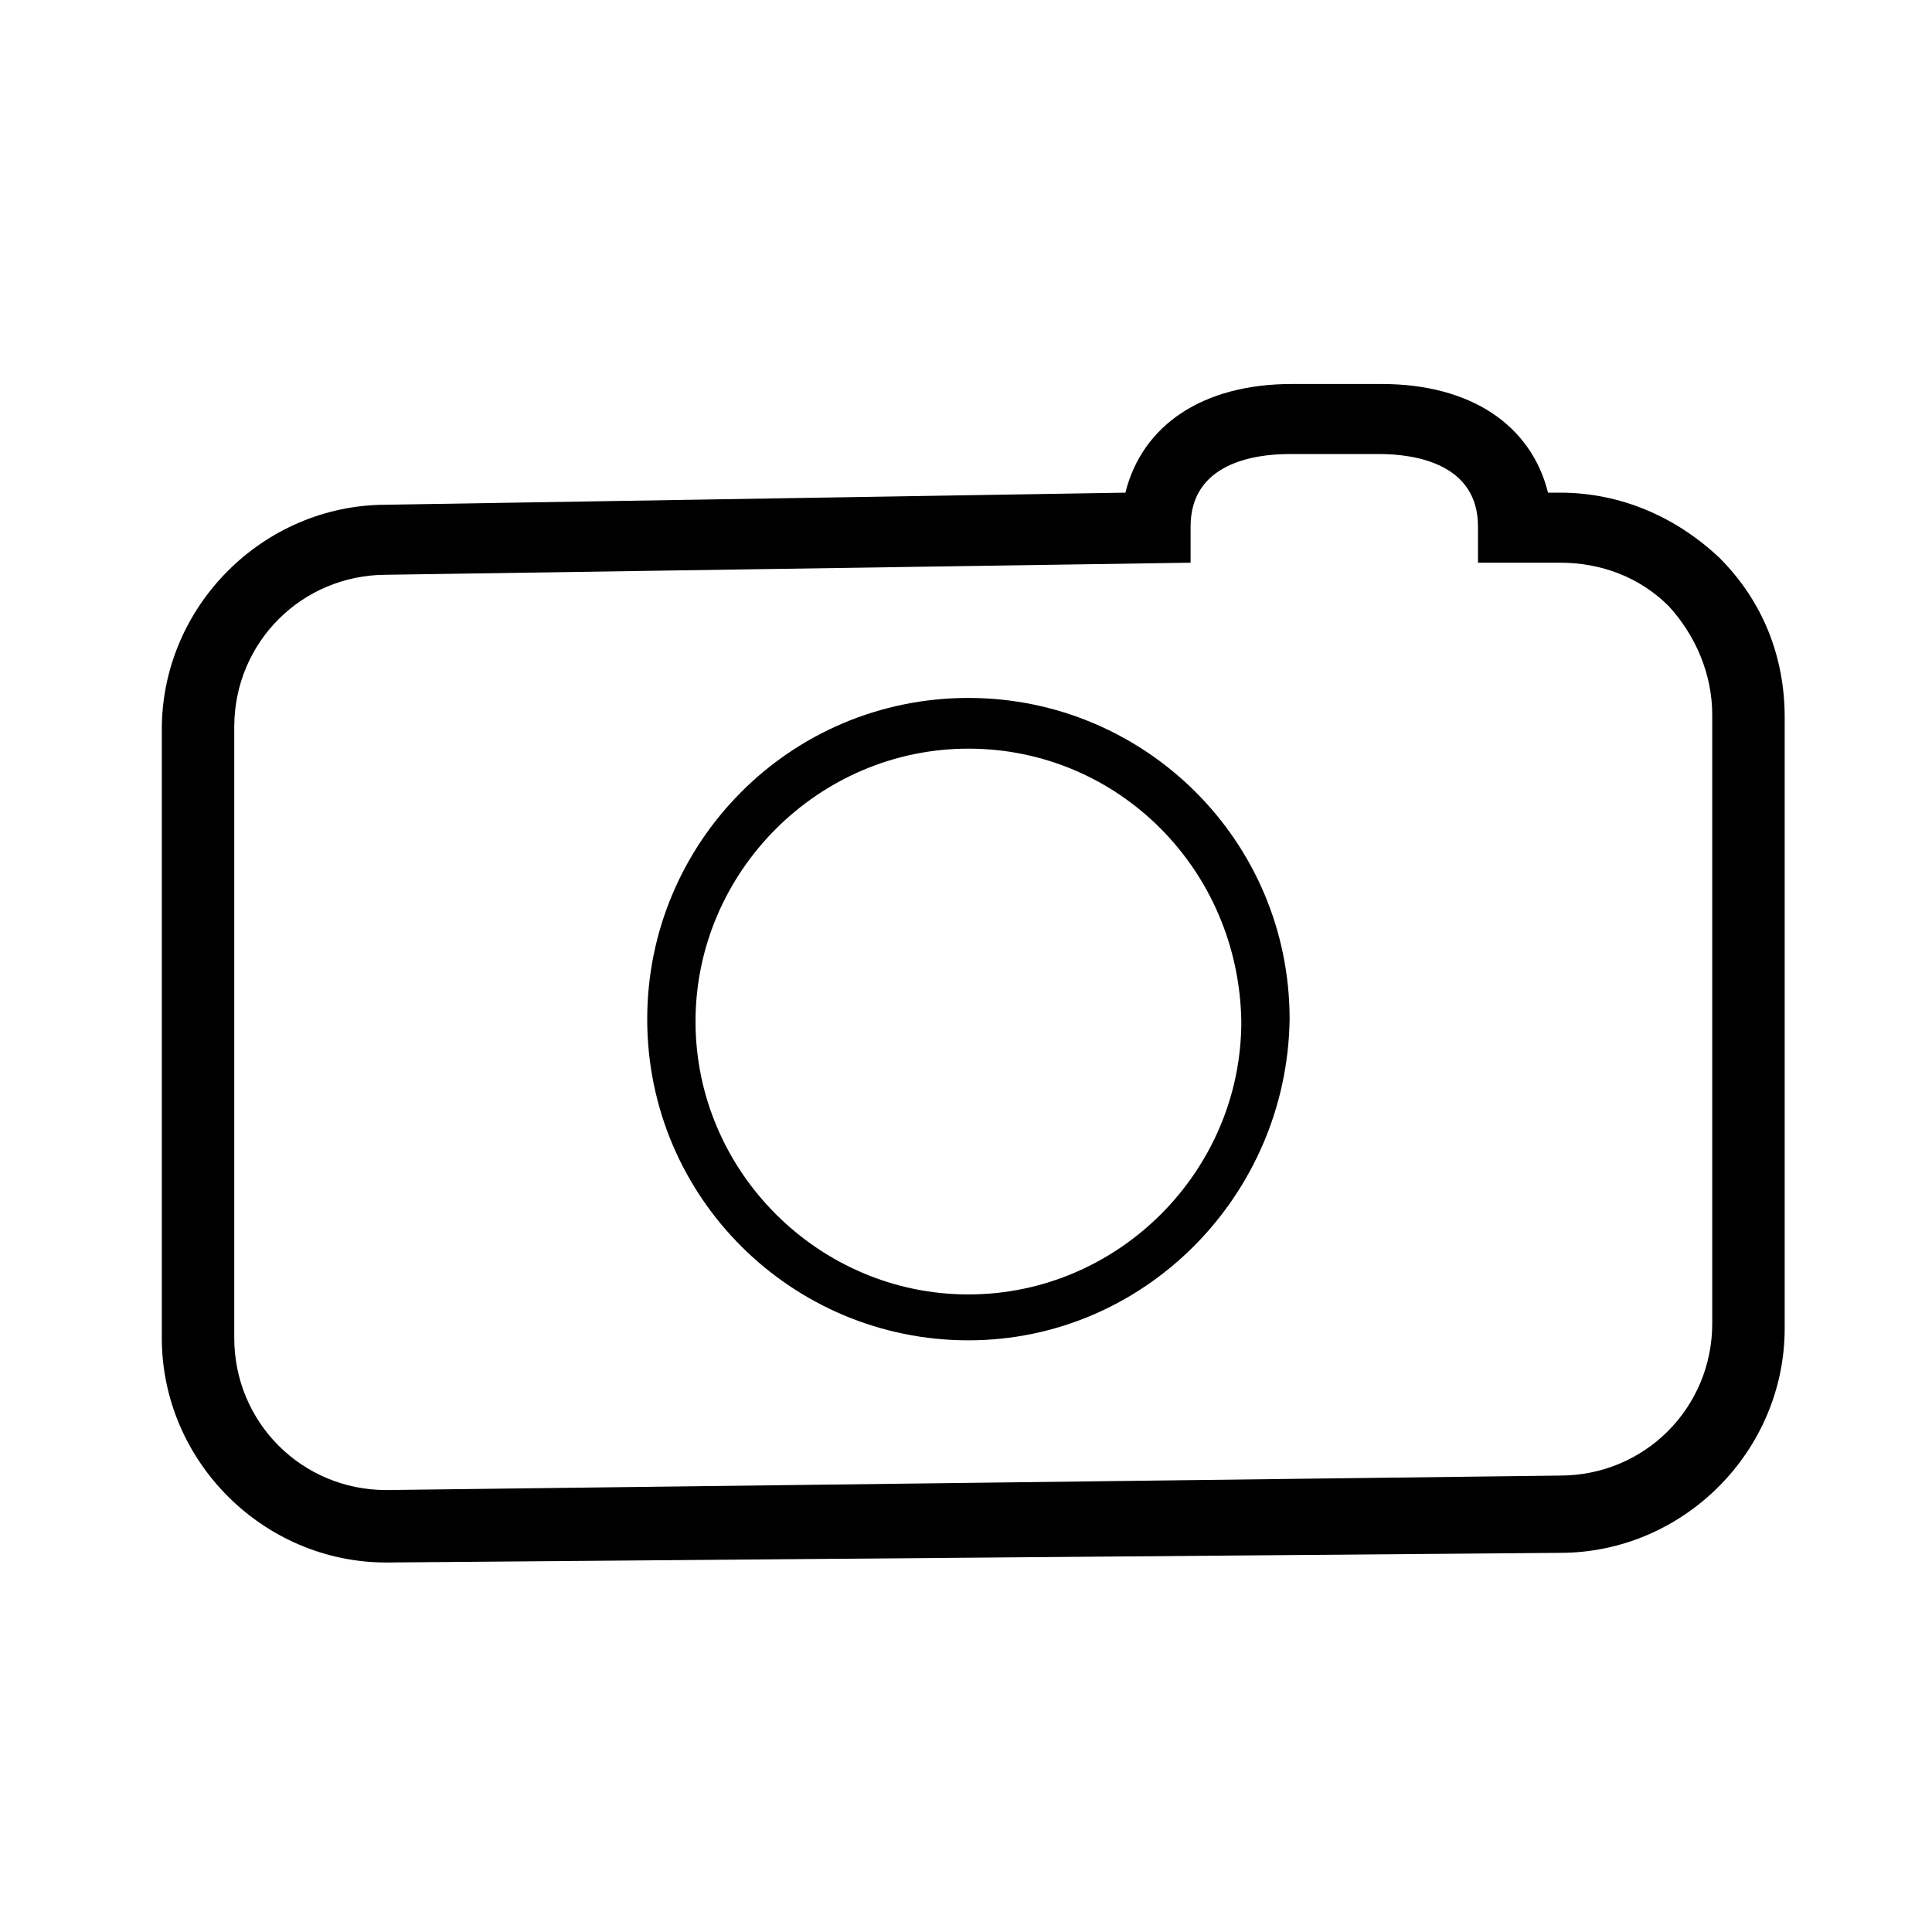 <?xml version="1.0" encoding="utf-8"?>
<!-- Generator: Adobe Illustrator 17.1.0, SVG Export Plug-In . SVG Version: 6.00 Build 0)  -->
<!DOCTYPE svg PUBLIC "-//W3C//DTD SVG 1.1//EN" "http://www.w3.org/Graphics/SVG/1.1/DTD/svg11.dtd">
<svg version="1.1" id="Layer_1" xmlns="http://www.w3.org/2000/svg" xmlns:xlink="http://www.w3.org/1999/xlink" x="0px" y="0px"
	 viewBox="0 0 80 80" enable-background="new 0 0 80 80" xml:space="preserve">
<g>
	<path d="M40.1,55.5c-7.3,0-13.3-5.9-13.3-13.3c0-7.3,5.9-13.3,13.3-13.3c7.3,0,13.3,5.9,13.3,13.3C53.3,49.5,47.4,55.5,40.1,55.5z
		 M40.1,31c-6.2,0-11.3,5.1-11.3,11.3c0,6.2,5.1,11.3,11.3,11.3c6.2,0,11.3-5.1,11.3-11.3C51.3,36,46.3,31,40.1,31z"/>
	<path d="M16,64.7L16,64.7c-5.1,0-9.3-4.2-9.3-9.3V30.2c0-5.1,4.2-9.3,9.3-9.3l30.6-0.5c0.7-2.8,3.2-4.5,6.9-4.5h3.7
		c3.7,0,6.2,1.7,6.9,4.5h0.5c2.5,0,4.8,1,6.6,2.7c1.8,1.8,2.7,4.1,2.7,6.6v25.3c0,5.1-4.2,9.3-9.3,9.3L16,64.7z M53.4,18.8
		c-1.5,0-4.1,0.4-4.1,3v1.5L16,23.8c-3.5,0-6.3,2.8-6.3,6.3v25.3c0,3.5,2.8,6.3,6.3,6.3l48.6-0.6c3.5,0,6.3-2.8,6.3-6.3V29.6
		c0-1.7-0.7-3.3-1.8-4.5c-1.2-1.2-2.8-1.8-4.5-1.8h-3.4v-1.5c0-2.6-2.6-3-4.1-3H53.4z"/>
</g>
</svg>
